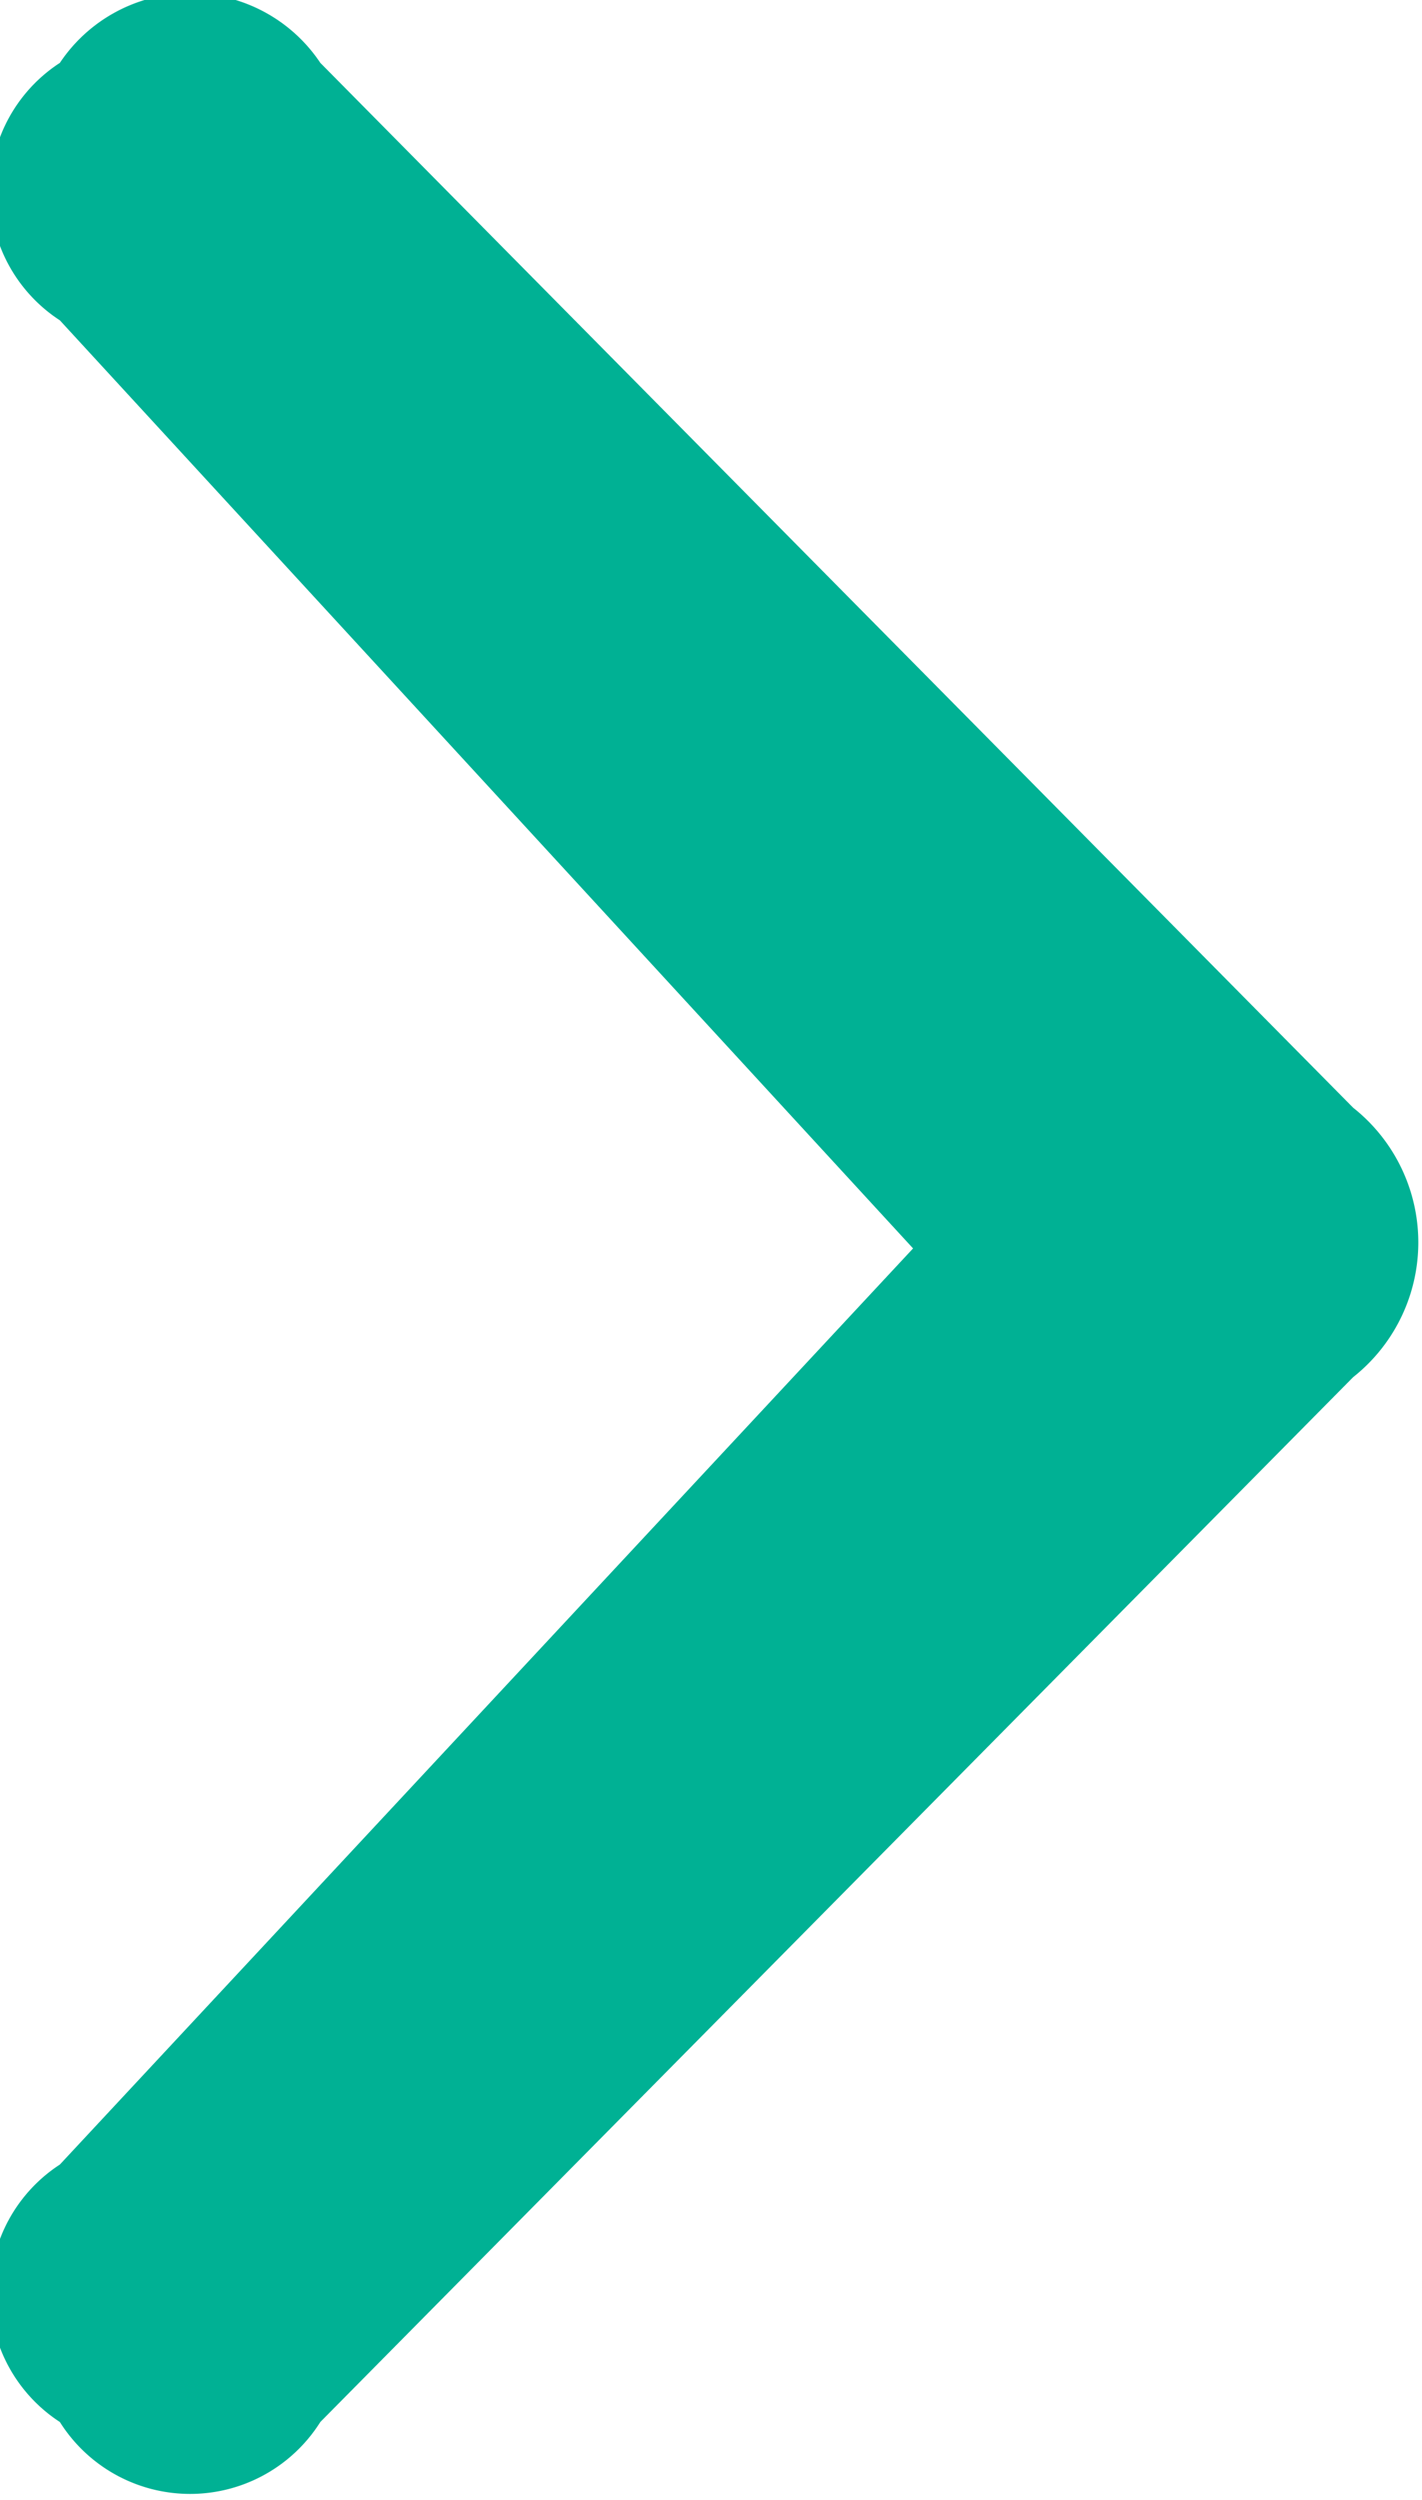 <svg xmlns="http://www.w3.org/2000/svg" width="4.75" height="8.35" viewBox="0 0 4.75 8.35">
<defs>
    <style>
      .cls-1 {
        fill: #00b194;
        fill-rule: evenodd;
      }
    </style>
  </defs>
  <path id="_copy_2" data-name=" copy 2" class="cls-1" d="M1435.73,1490.62a0.514,0.514,0,0,0,.87,0l3.45-3.49a0.574,0.574,0,0,0,0-.9l-3.45-3.49a0.523,0.523,0,0,0-.87,0,0.513,0.513,0,0,0,0,.86l2.85,3.1-2.85,3.06a0.513,0.513,0,0,0,0,.86h0Z" transform="translate(-1435.53 -1482.53)"/>
</svg>
